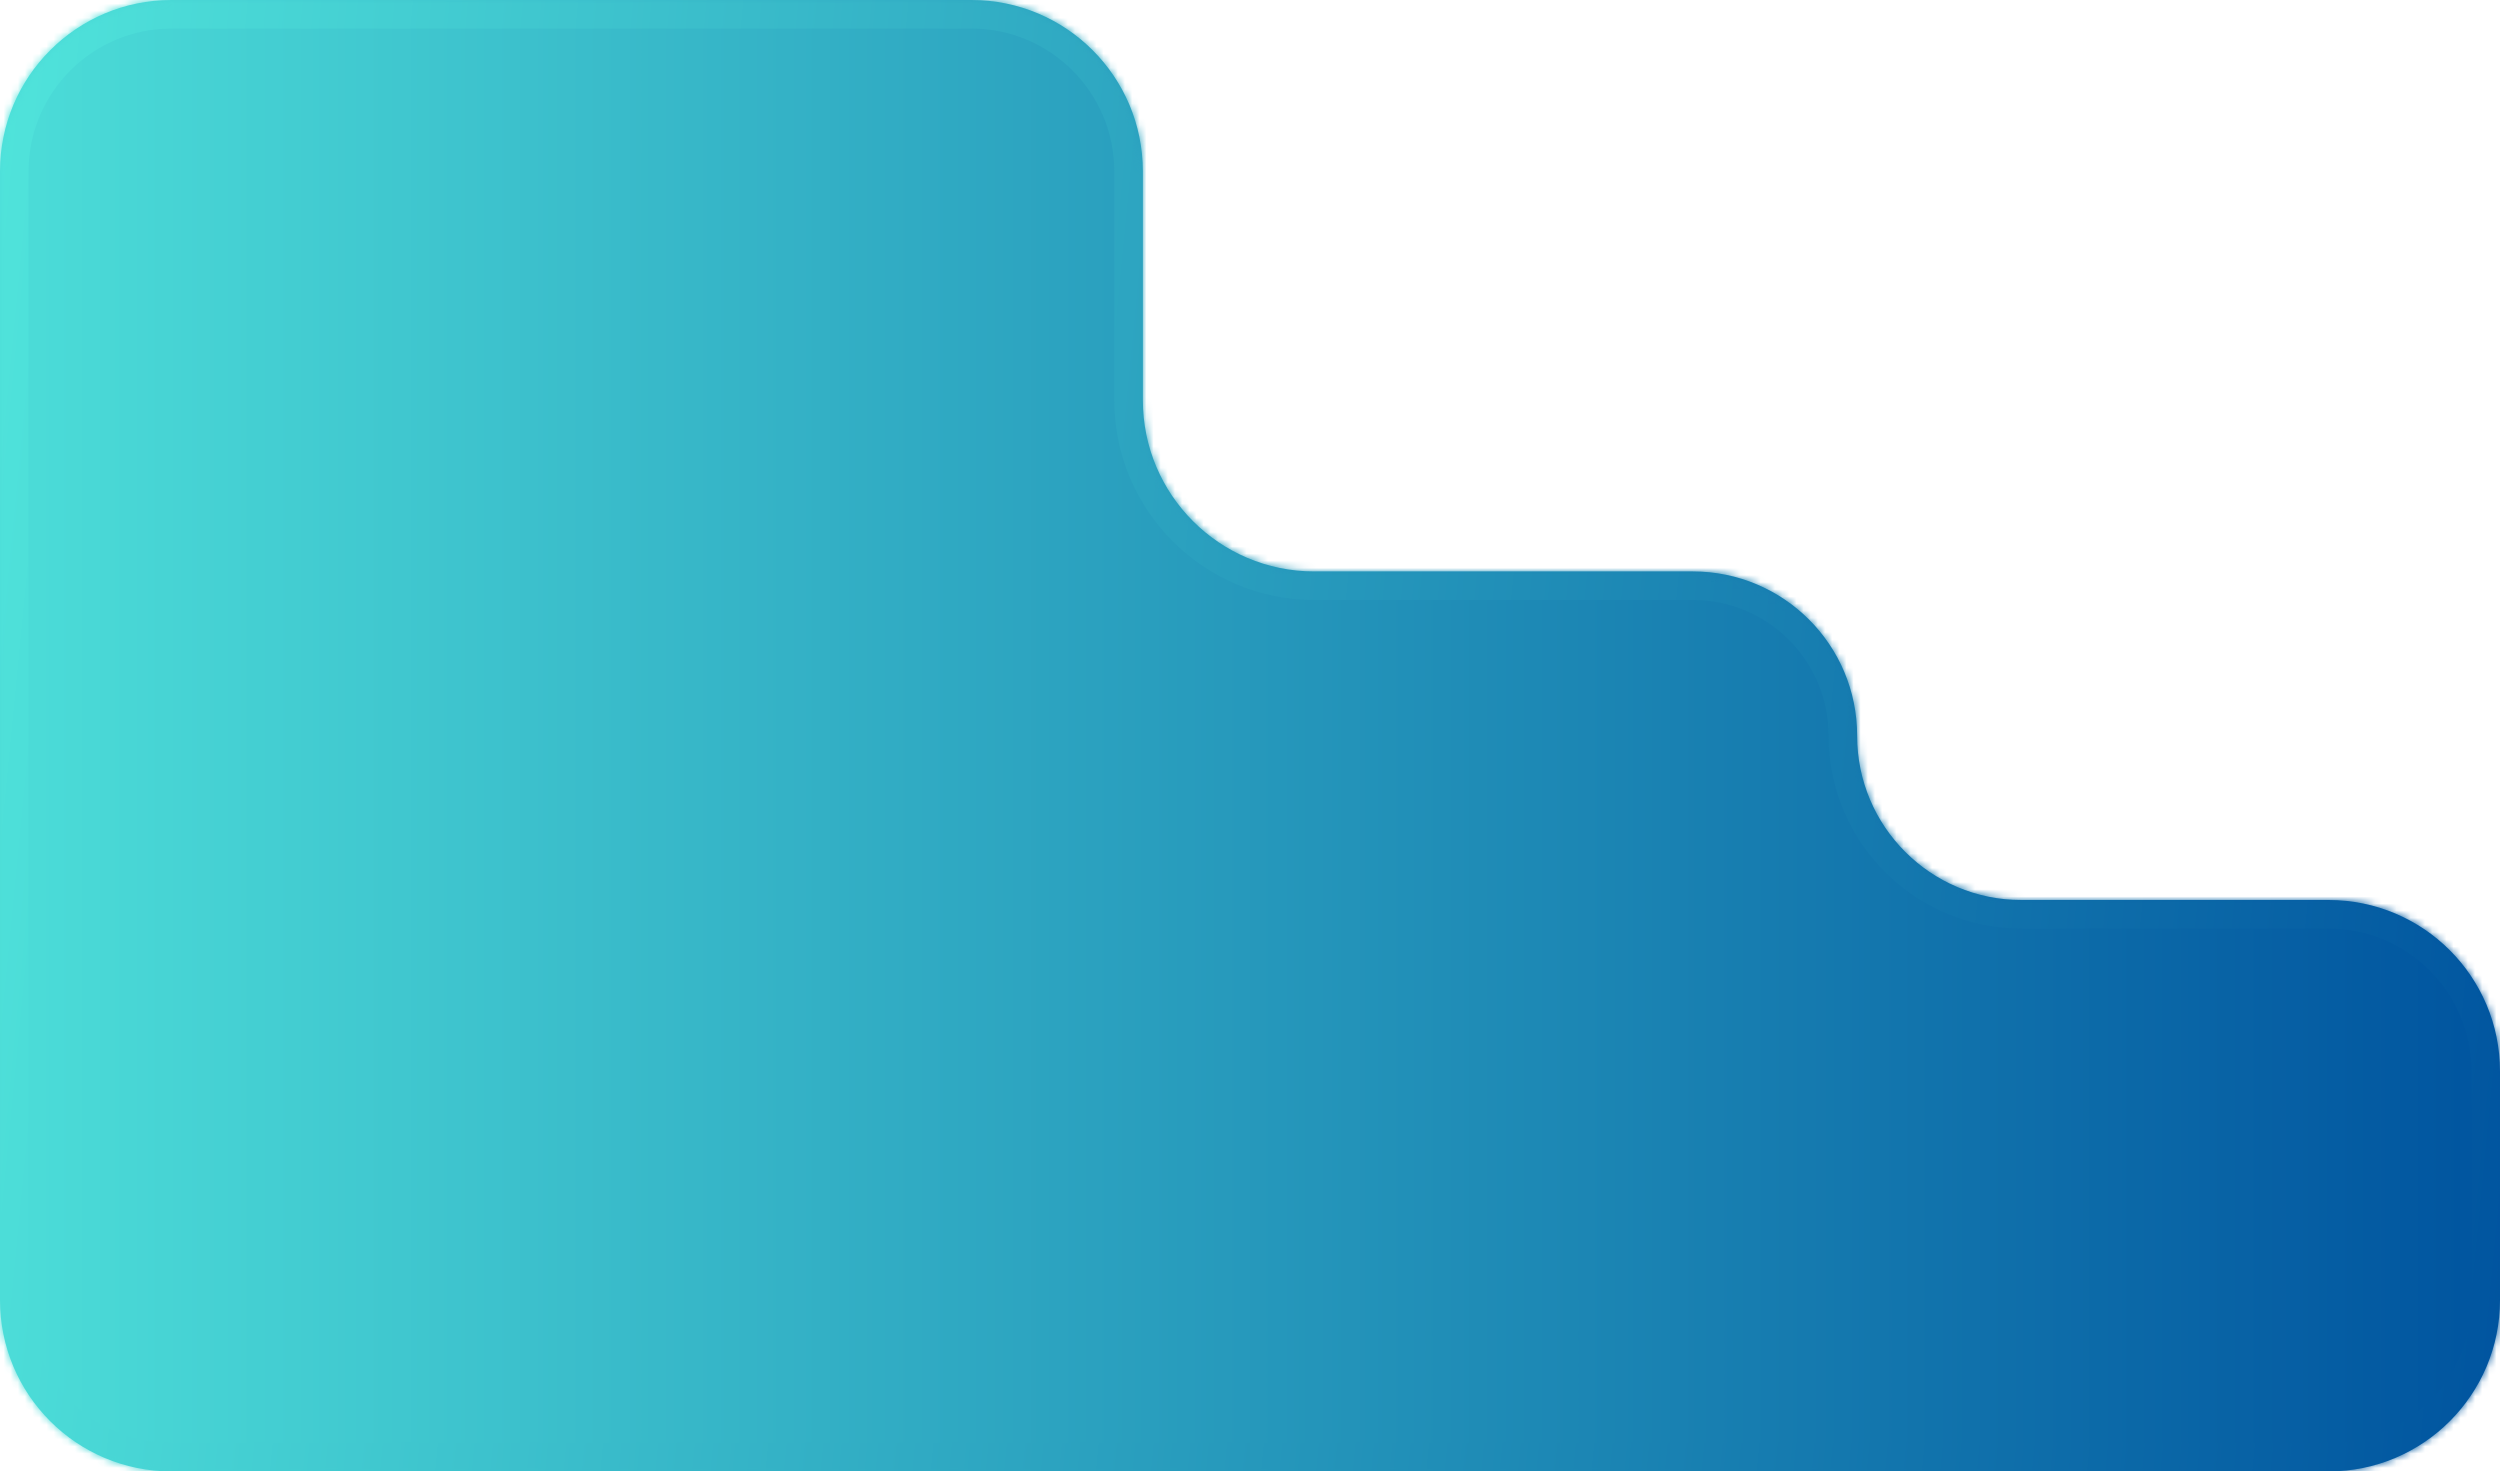 <svg width="350" height="206" viewBox="0 0 350 206" fill="none" xmlns="http://www.w3.org/2000/svg">
<mask id="path-1-inside-1_131_97" fill="white">
<path fill-rule="evenodd" clip-rule="evenodd" d="M0 24C0 10.745 10.745 0 24 0H136C149.255 0 160 10.745 160 24V56C160 69.255 170.745 80 184 80H237C249.703 80 260 90.297 260 103V103C260 115.703 270.297 126 283 126H326C339.255 126 350 136.745 350 150V182C350 195.255 339.255 206 326 206H24C10.745 206 0 195.255 0 182V24Z"/>
</mask>
<path fill-rule="evenodd" clip-rule="evenodd" d="M0 24C0 10.745 10.745 0 24 0H136C149.255 0 160 10.745 160 24V56C160 69.255 170.745 80 184 80H237C249.703 80 260 90.297 260 103V103C260 115.703 270.297 126 283 126H326C339.255 126 350 136.745 350 150V182C350 195.255 339.255 206 326 206H24C10.745 206 0 195.255 0 182V24Z" fill="url(#paint0_linear_131_97)"/>
<path d="M24 -4C8.536 -4 -4 8.536 -4 24H4C4 12.954 12.954 4 24 4V-4ZM136 -4H24V4H136V-4ZM164 56V24H156V56H164ZM237 76H184V84H237V76ZM326 122H283V130H326V122ZM354 182V150H346V182H354ZM326 210C341.464 210 354 197.464 354 182H346C346 193.046 337.046 202 326 202V210ZM24 210H326V202H24V210ZM-4 182C-4 197.464 8.536 210 24 210V202C12.954 202 4 193.046 4 182H-4ZM-4 24V182H4V24H-4ZM326 130C337.046 130 346 138.954 346 150H354C354 134.536 341.464 122 326 122V130ZM256 103C256 117.912 268.088 130 283 130V122C272.507 122 264 113.493 264 103H256ZM237 84C247.493 84 256 92.507 256 103H264C264 88.088 251.912 76 237 76V84ZM156 56C156 71.464 168.536 84 184 84V76C172.954 76 164 67.046 164 56H156ZM136 4C147.046 4 156 12.954 156 24H164C164 8.536 151.464 -4 136 -4V4Z" fill="url(#paint1_linear_131_97)" mask="url(#path-1-inside-1_131_97)"/>
<defs>
<linearGradient id="paint0_linear_131_97" x1="0" y1="103" x2="350" y2="103" gradientUnits="userSpaceOnUse">
<stop stop-color="#4CDDD8"/>
<stop offset="1" stop-color="#00549F"/>
</linearGradient>
<linearGradient id="paint1_linear_131_97" x1="0" y1="0" x2="366.565" y2="35.645" gradientUnits="userSpaceOnUse">
<stop stop-color="#50E4DB"/>
<stop offset="1" stop-color="#00549F"/>
</linearGradient>
</defs>
</svg>
